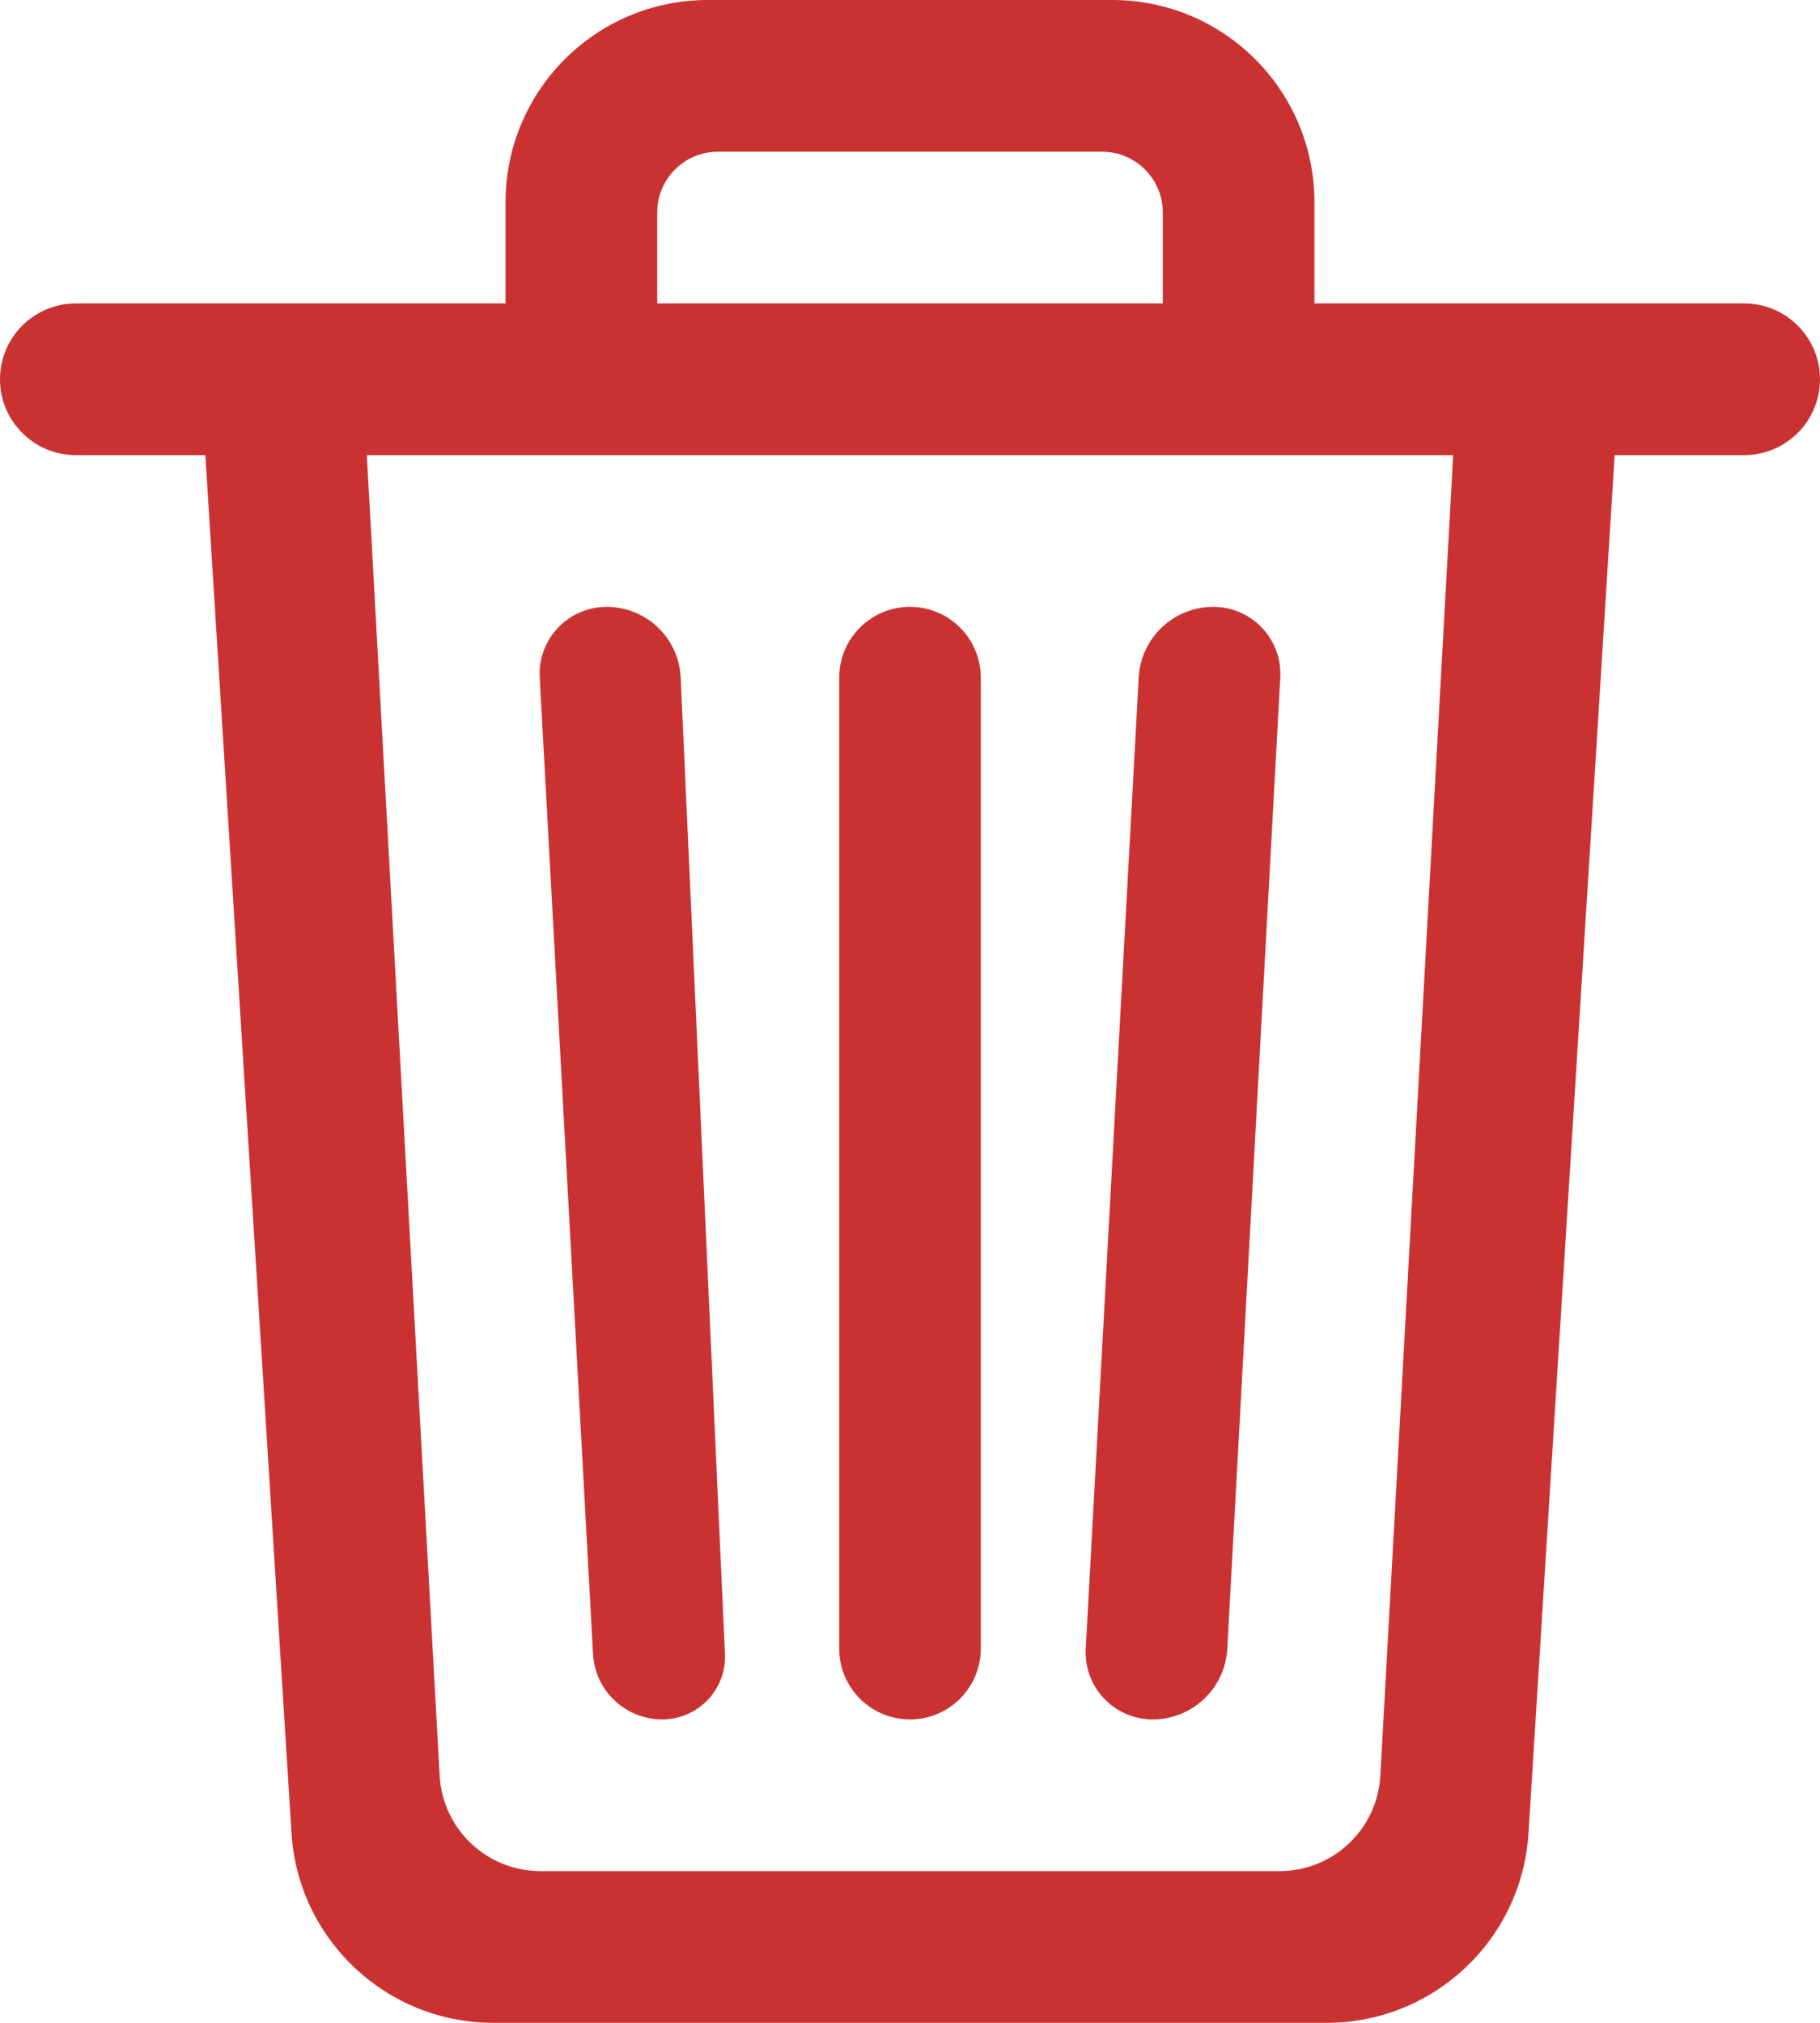 <?xml version="1.0" encoding="UTF-8"?>
<svg width="18px" height="20px" viewBox="0 0 18 20" version="1.1" xmlns="http://www.w3.org/2000/svg" xmlns:xlink="http://www.w3.org/1999/xlink">
    <!-- Generator: Sketch 53.2 (72643) - https://sketchapp.com -->
    <title>noun_Trash_1392339</title>
    <desc>Created with Sketch.</desc>
    <g id="Page-1" stroke="none" stroke-width="1" fill="none" fill-rule="evenodd">
        <g id="noun_Trash_1392339" transform="translate(-3, -2)">
            <g id="Group">
                <g>
                    <polygon id="Path" transform="translate(12, 12) scale(-1, 1) rotate(-180) translate(-12, -12) " points="24 0 0 0 0 24 24 24"></polygon>
                    <path d="M18.969,6.5 L18.117,20.125 C18.051,21.179 17.177,22 16.121,22 L7.879,22 C6.823,22 5.949,21.179 5.883,20.125 L5.031,6.5 L3.75,6.5 C3.336,6.5 3,6.164 3,5.75 L3,5.75 L3,5.75 C3,5.336 3.336,5 3.75,5 L3.75,5 L20.25,5 C20.664,5 21,5.336 21,5.75 C21,6.164 20.664,6.5 20.25,6.5 L18.969,6.5 Z M17.372,6.5 L6.628,6.5 L7.348,19.555 C7.377,20.085 7.815,20.5 8.346,20.5 L8.346,20.5 L15.654,20.5 C16.185,20.5 16.623,20.085 16.652,19.555 L17.372,6.5 Z M12,8 L12,8 L12,8 C12.387,8 12.7,8.313 12.7,8.7 L12.7,18.3 L12.7,18.3 C12.7,18.687 12.387,19 12,19 L12,19 L12,19 C11.613,19 11.3,18.687 11.3,18.3 L11.3,8.7 L11.3,8.7 C11.3,8.313 11.613,8 12,8 Z M9,8 L9,8 L9,8 C9.392,8 9.714,8.308 9.732,8.699 L10.17,18.351 L10.17,18.351 C10.186,18.693 9.921,18.984 9.578,18.999 C9.569,19 9.559,19 9.55,19 L9.55,19 L9.55,19 C9.185,19 8.884,18.715 8.865,18.351 L8.338,8.699 L8.338,8.699 C8.318,8.333 8.598,8.021 8.964,8.001 C8.976,8 8.988,8 9,8 Z M15,8 C15.366,8 15.663,8.297 15.663,8.663 C15.663,8.675 15.663,8.687 15.662,8.699 L15.138,18.301 L15.138,18.301 C15.117,18.693 14.793,19 14.4,19 C14.034,19 13.737,18.703 13.737,18.337 C13.737,18.325 13.737,18.313 13.738,18.301 L14.262,8.699 C14.283,8.307 14.607,8 15,8 Z M10,2 L14,2 L14,2 C15.105,2 16,2.895 16,4 L16,5 L8,5 L8,4 C8,2.895 8.895,2 10,2 L10,2 Z M10.1,3.5 C9.769,3.5 9.5,3.769 9.5,4.1 L9.5,5 L14.5,5 L14.5,4.1 C14.5,3.769 14.231,3.5 13.9,3.5 L10.1,3.5 Z" id="Shape" fill="#CA3232" fill-rule="nonzero"></path>
                </g>
            </g>
        </g>
    </g>
</svg>